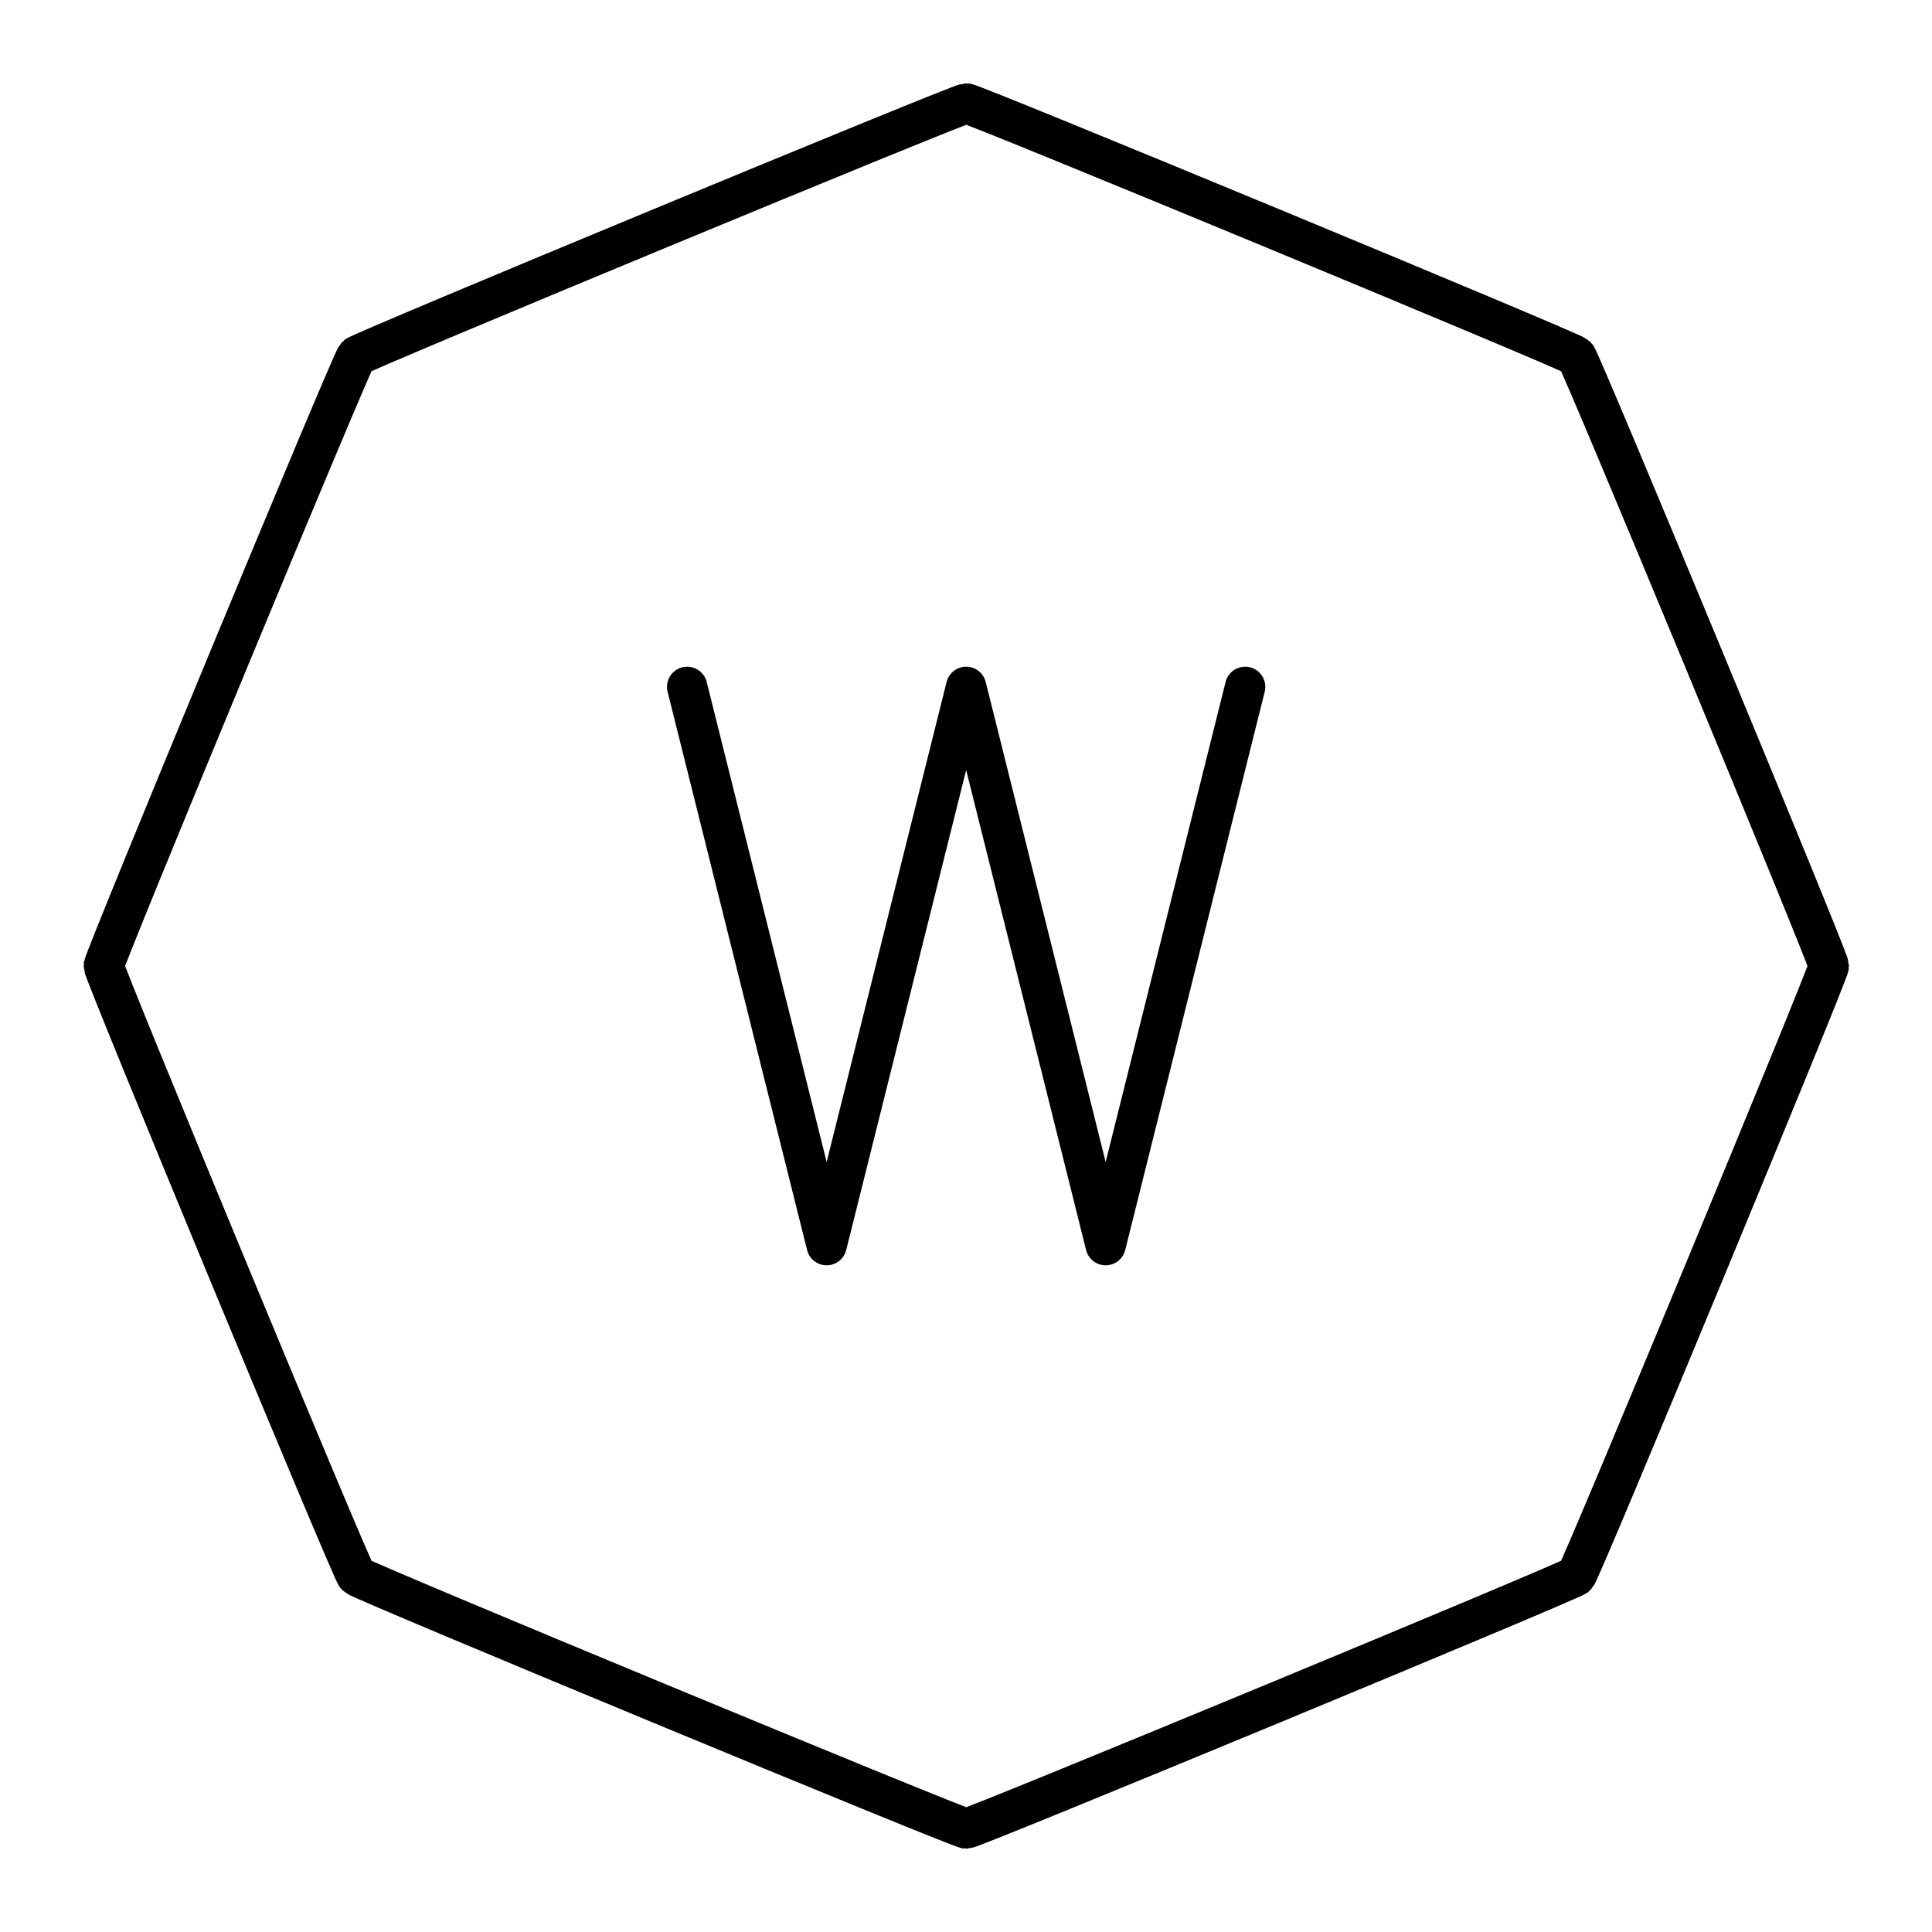 <?xml version="1.0" encoding="UTF-8"?>
<svg width="48" height="48" version="1.1" viewBox="0 0 12.7 12.7" xmlns="http://www.w3.org/2000/svg">
 <path d="m8.185 4.515-0.917 3.67-0.917-3.67-0.917 3.67-0.917-3.67m5.844 5.844c-0.031 0.031-3.966 1.661-4.009 1.661-0.043 0-3.978-1.63-4.009-1.661-0.031-0.031-1.661-3.966-1.661-4.009 0-0.043 1.63-3.978 1.661-4.009 0.031-0.031 3.966-1.661 4.009-1.661 0.043 0 3.978 1.63 4.009 1.661 0.031 0.031 1.661 3.966 1.661 4.009 0 0.043-1.63 3.978-1.661 4.009z" fill="none" stroke="#000" stroke-linecap="round" stroke-linejoin="round" stroke-miterlimit="10" stroke-width=".265"/>
 <style type="text/css">.st0{fill:none;stroke:#000;stroke-linecap:round;stroke-linejoin:round;}</style>
</svg>
